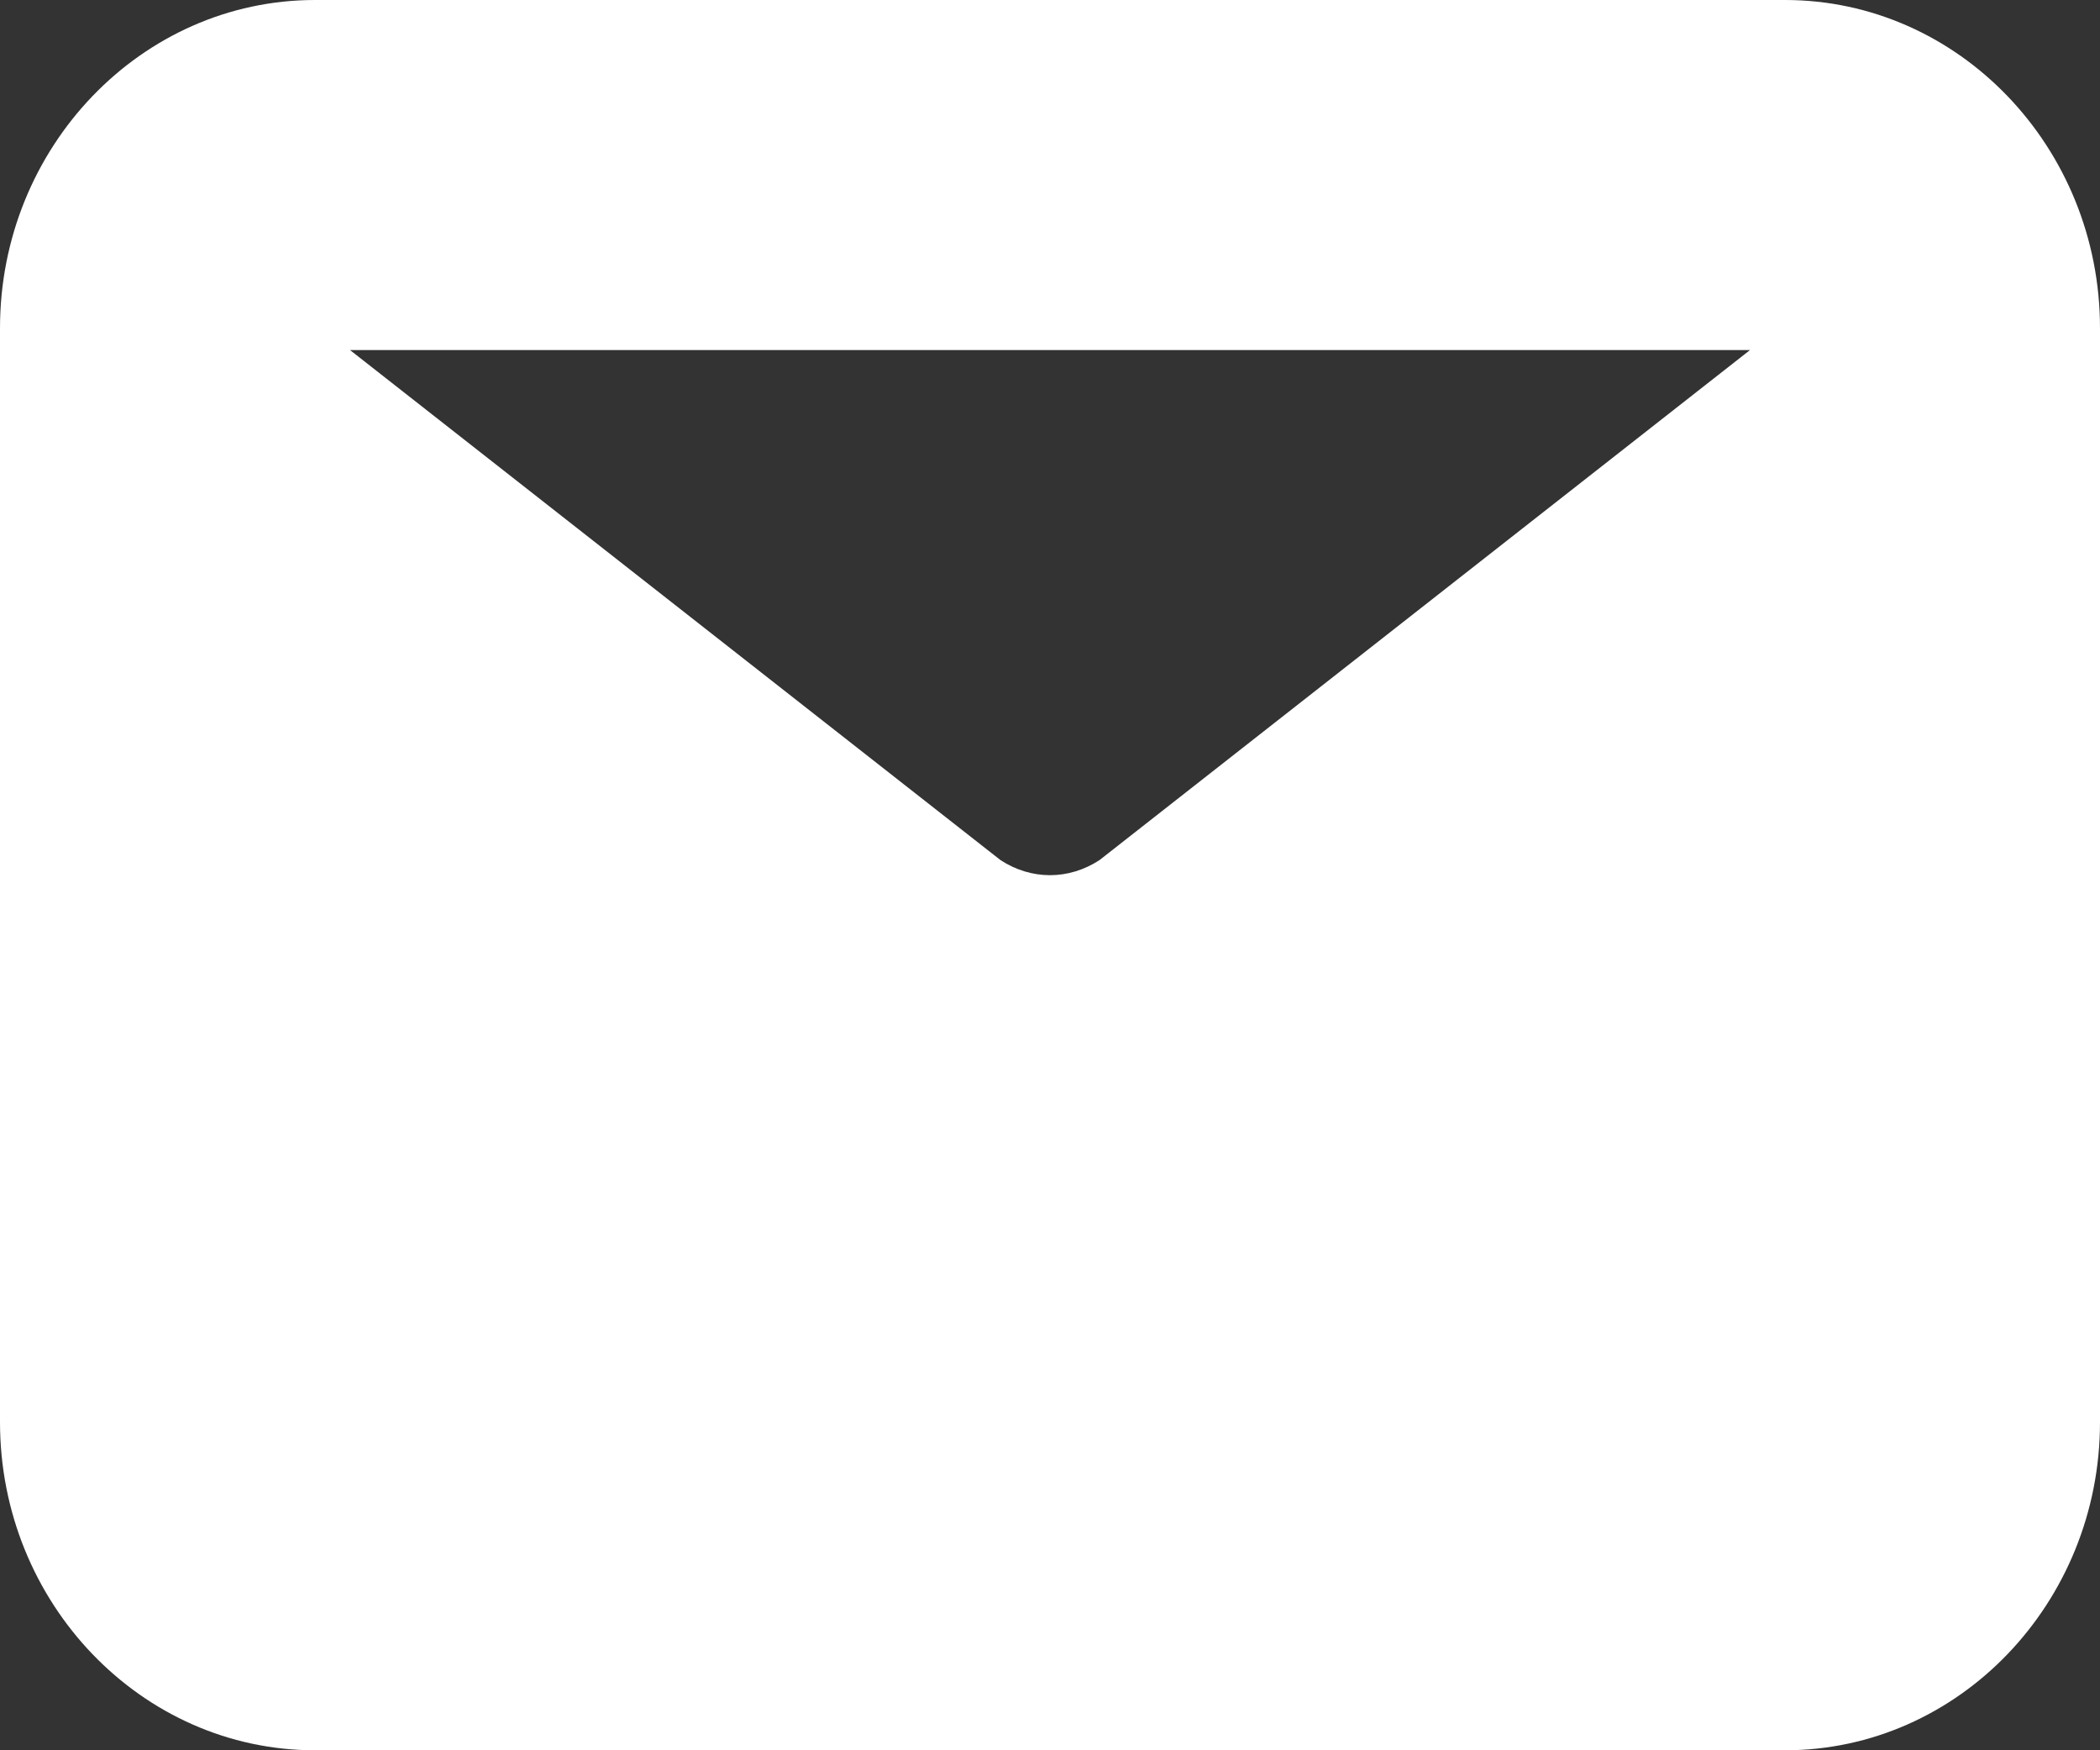 <svg width="12" height="10" viewBox="0 0 12 10" fill="none" xmlns="http://www.w3.org/2000/svg">
<rect x="0" y="0" width="12" height="10" fill="#333333" stroke="none"/>
<path fill-rule="evenodd" clip-rule="evenodd" d="M10 2L6.283 4.914C6.107 5.029 5.893 5.029 5.717 4.914L2 2H10ZM10.2 0H1.8C0.808 0 0 0.841 0 1.875V8.125C0 9.159 0.808 10 1.8 10H10.2C11.192 10 12 9.159 12 8.125V1.875C12 0.841 11.192 0 10.2 0Z" fill="white"/>
</svg>
